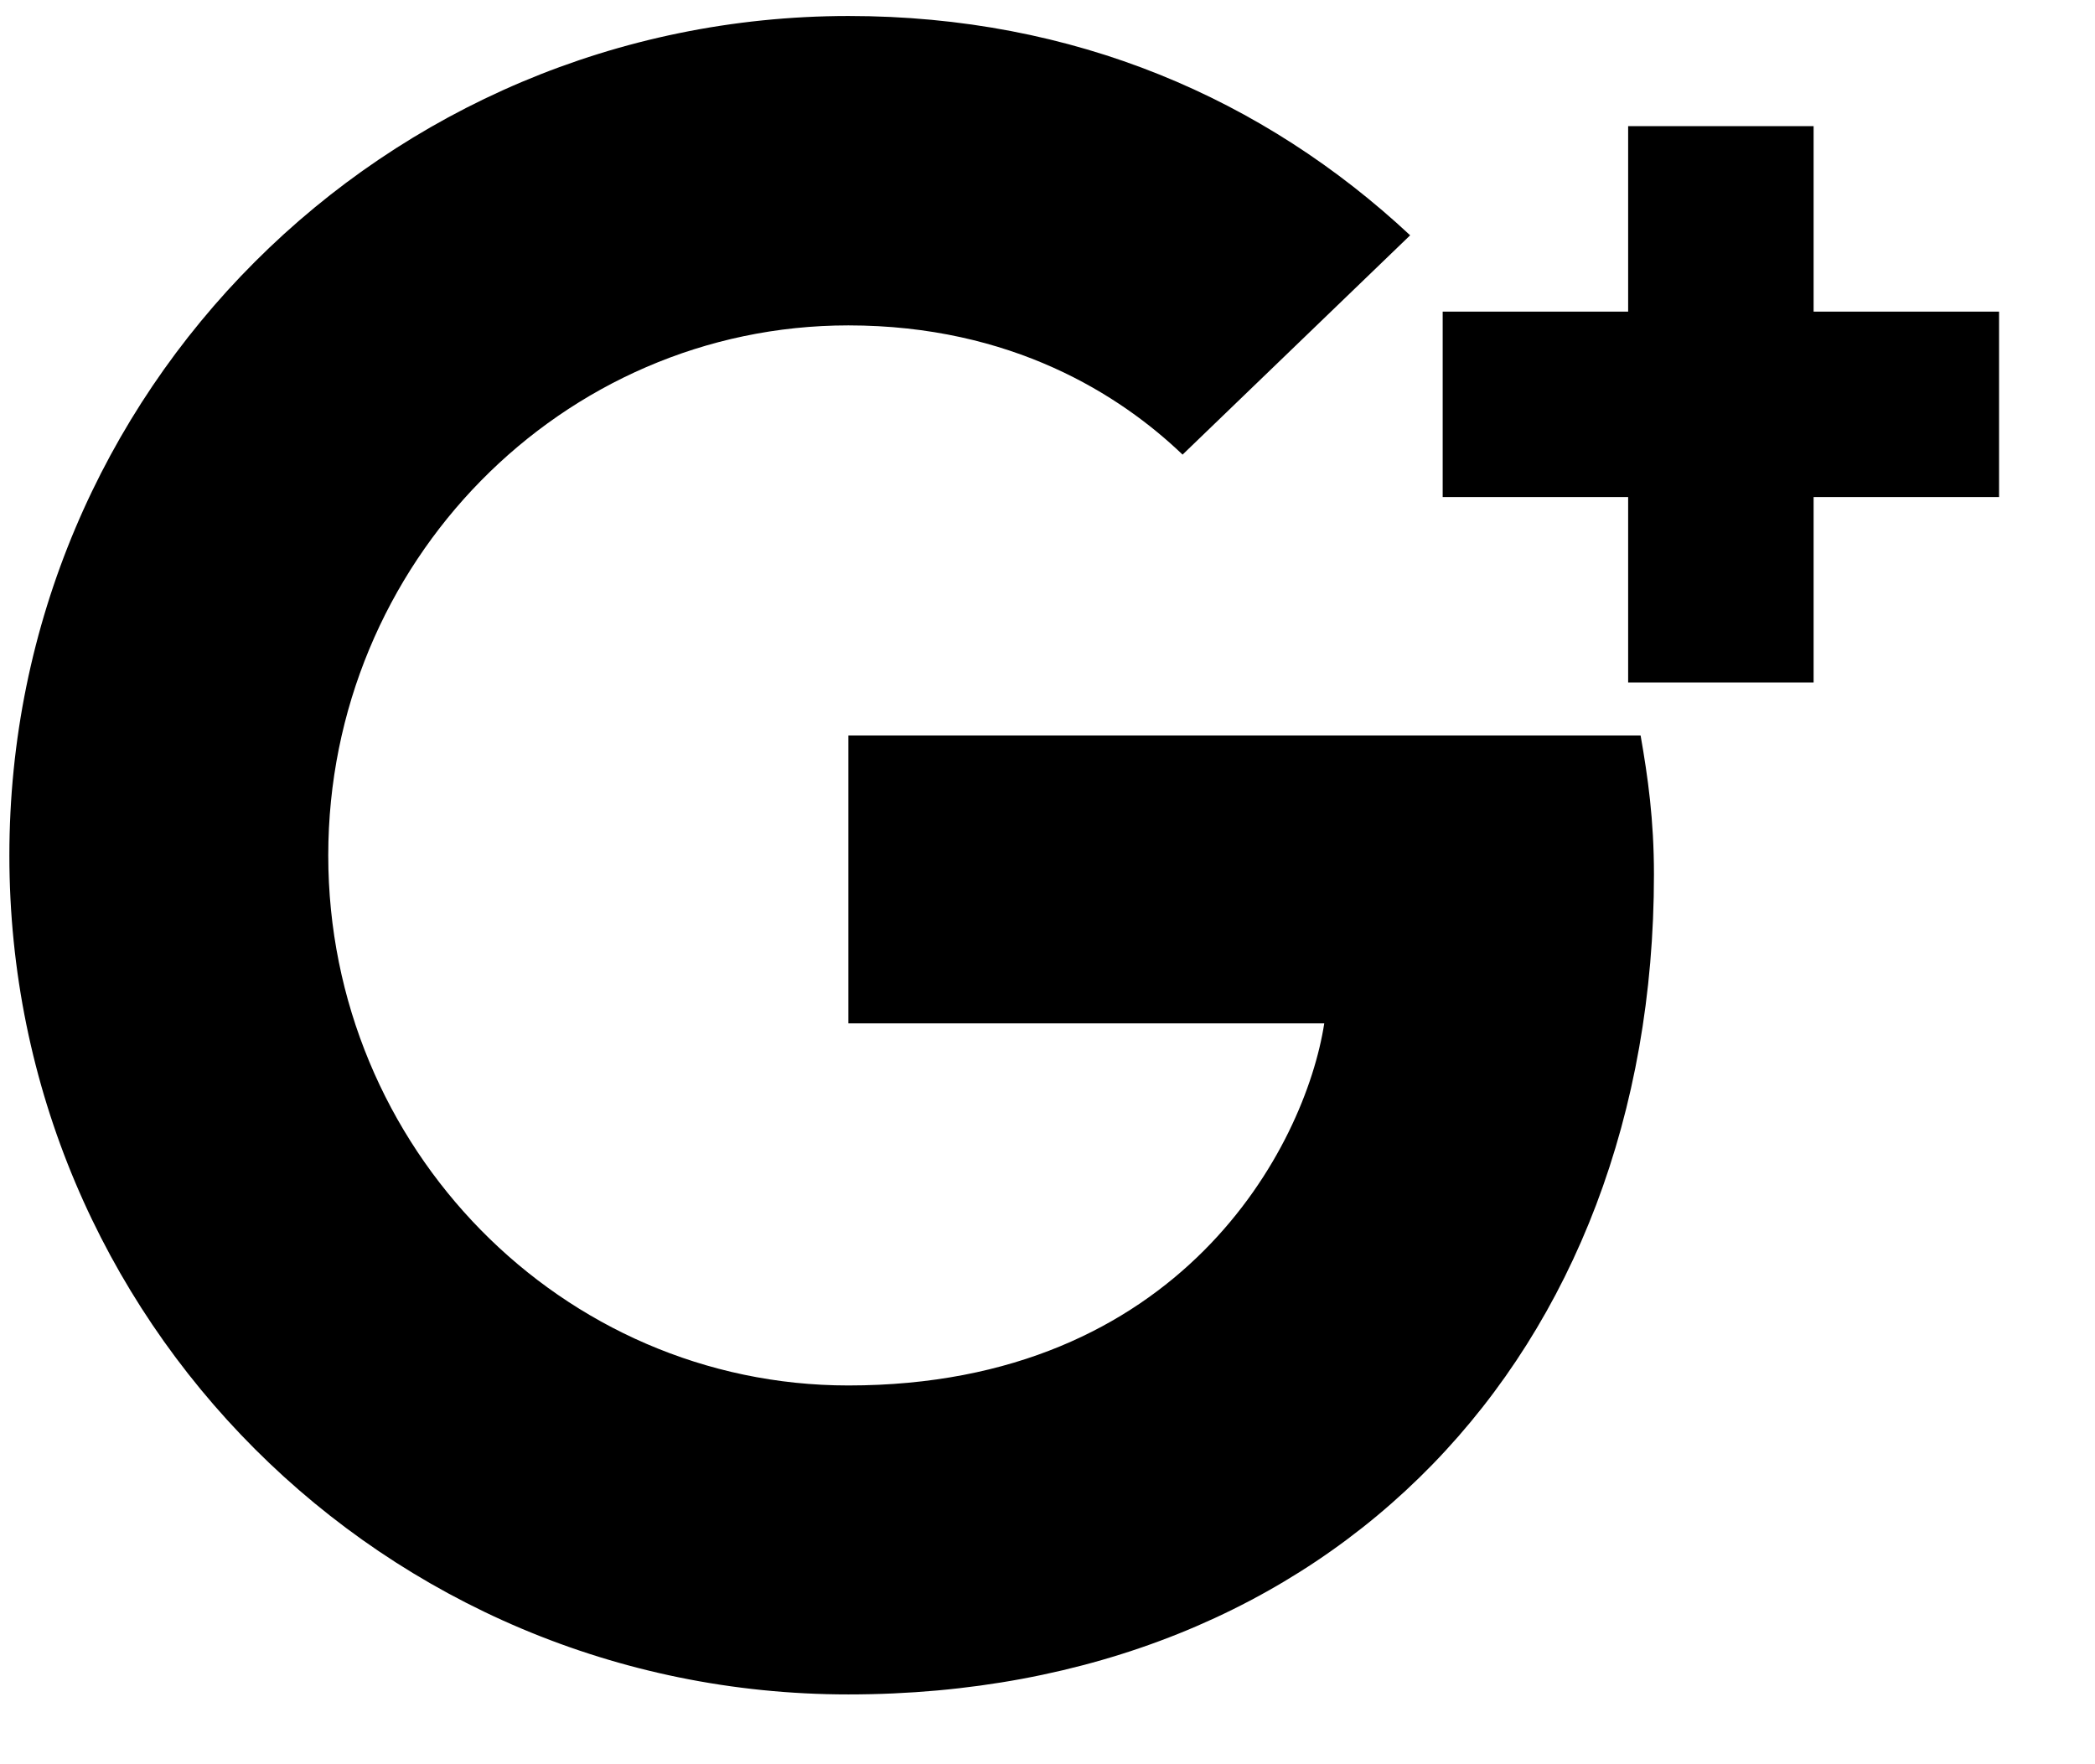 <svg height="16" viewBox="0 0 19 16" width="19" xmlns="http://www.w3.org/2000/svg"><path d="m7.694 6.67v2.611h4.316c-.173 1.121-1.303 3.284-4.316 3.284-2.596 0-4.717-2.154-4.717-4.807s2.121-4.807 4.717-4.807c1.481 0 2.466.631 3.031 1.172l2.064-1.989c-1.327-1.238-3.044-1.989-5.095-1.989-4.209.004-7.609 3.405-7.609 7.613 0 4.209 3.4 7.609 7.609 7.609 4.39 0 7.306-3.088 7.306-7.436 0-.499-.055-.883-.121-1.261h-7.183zm10.436-3.844h-1.682v-1.682h-1.682v1.682h-1.682v1.682h1.682v1.682h1.682v-1.682h1.682z" fill-rule="evenodd"/></svg>